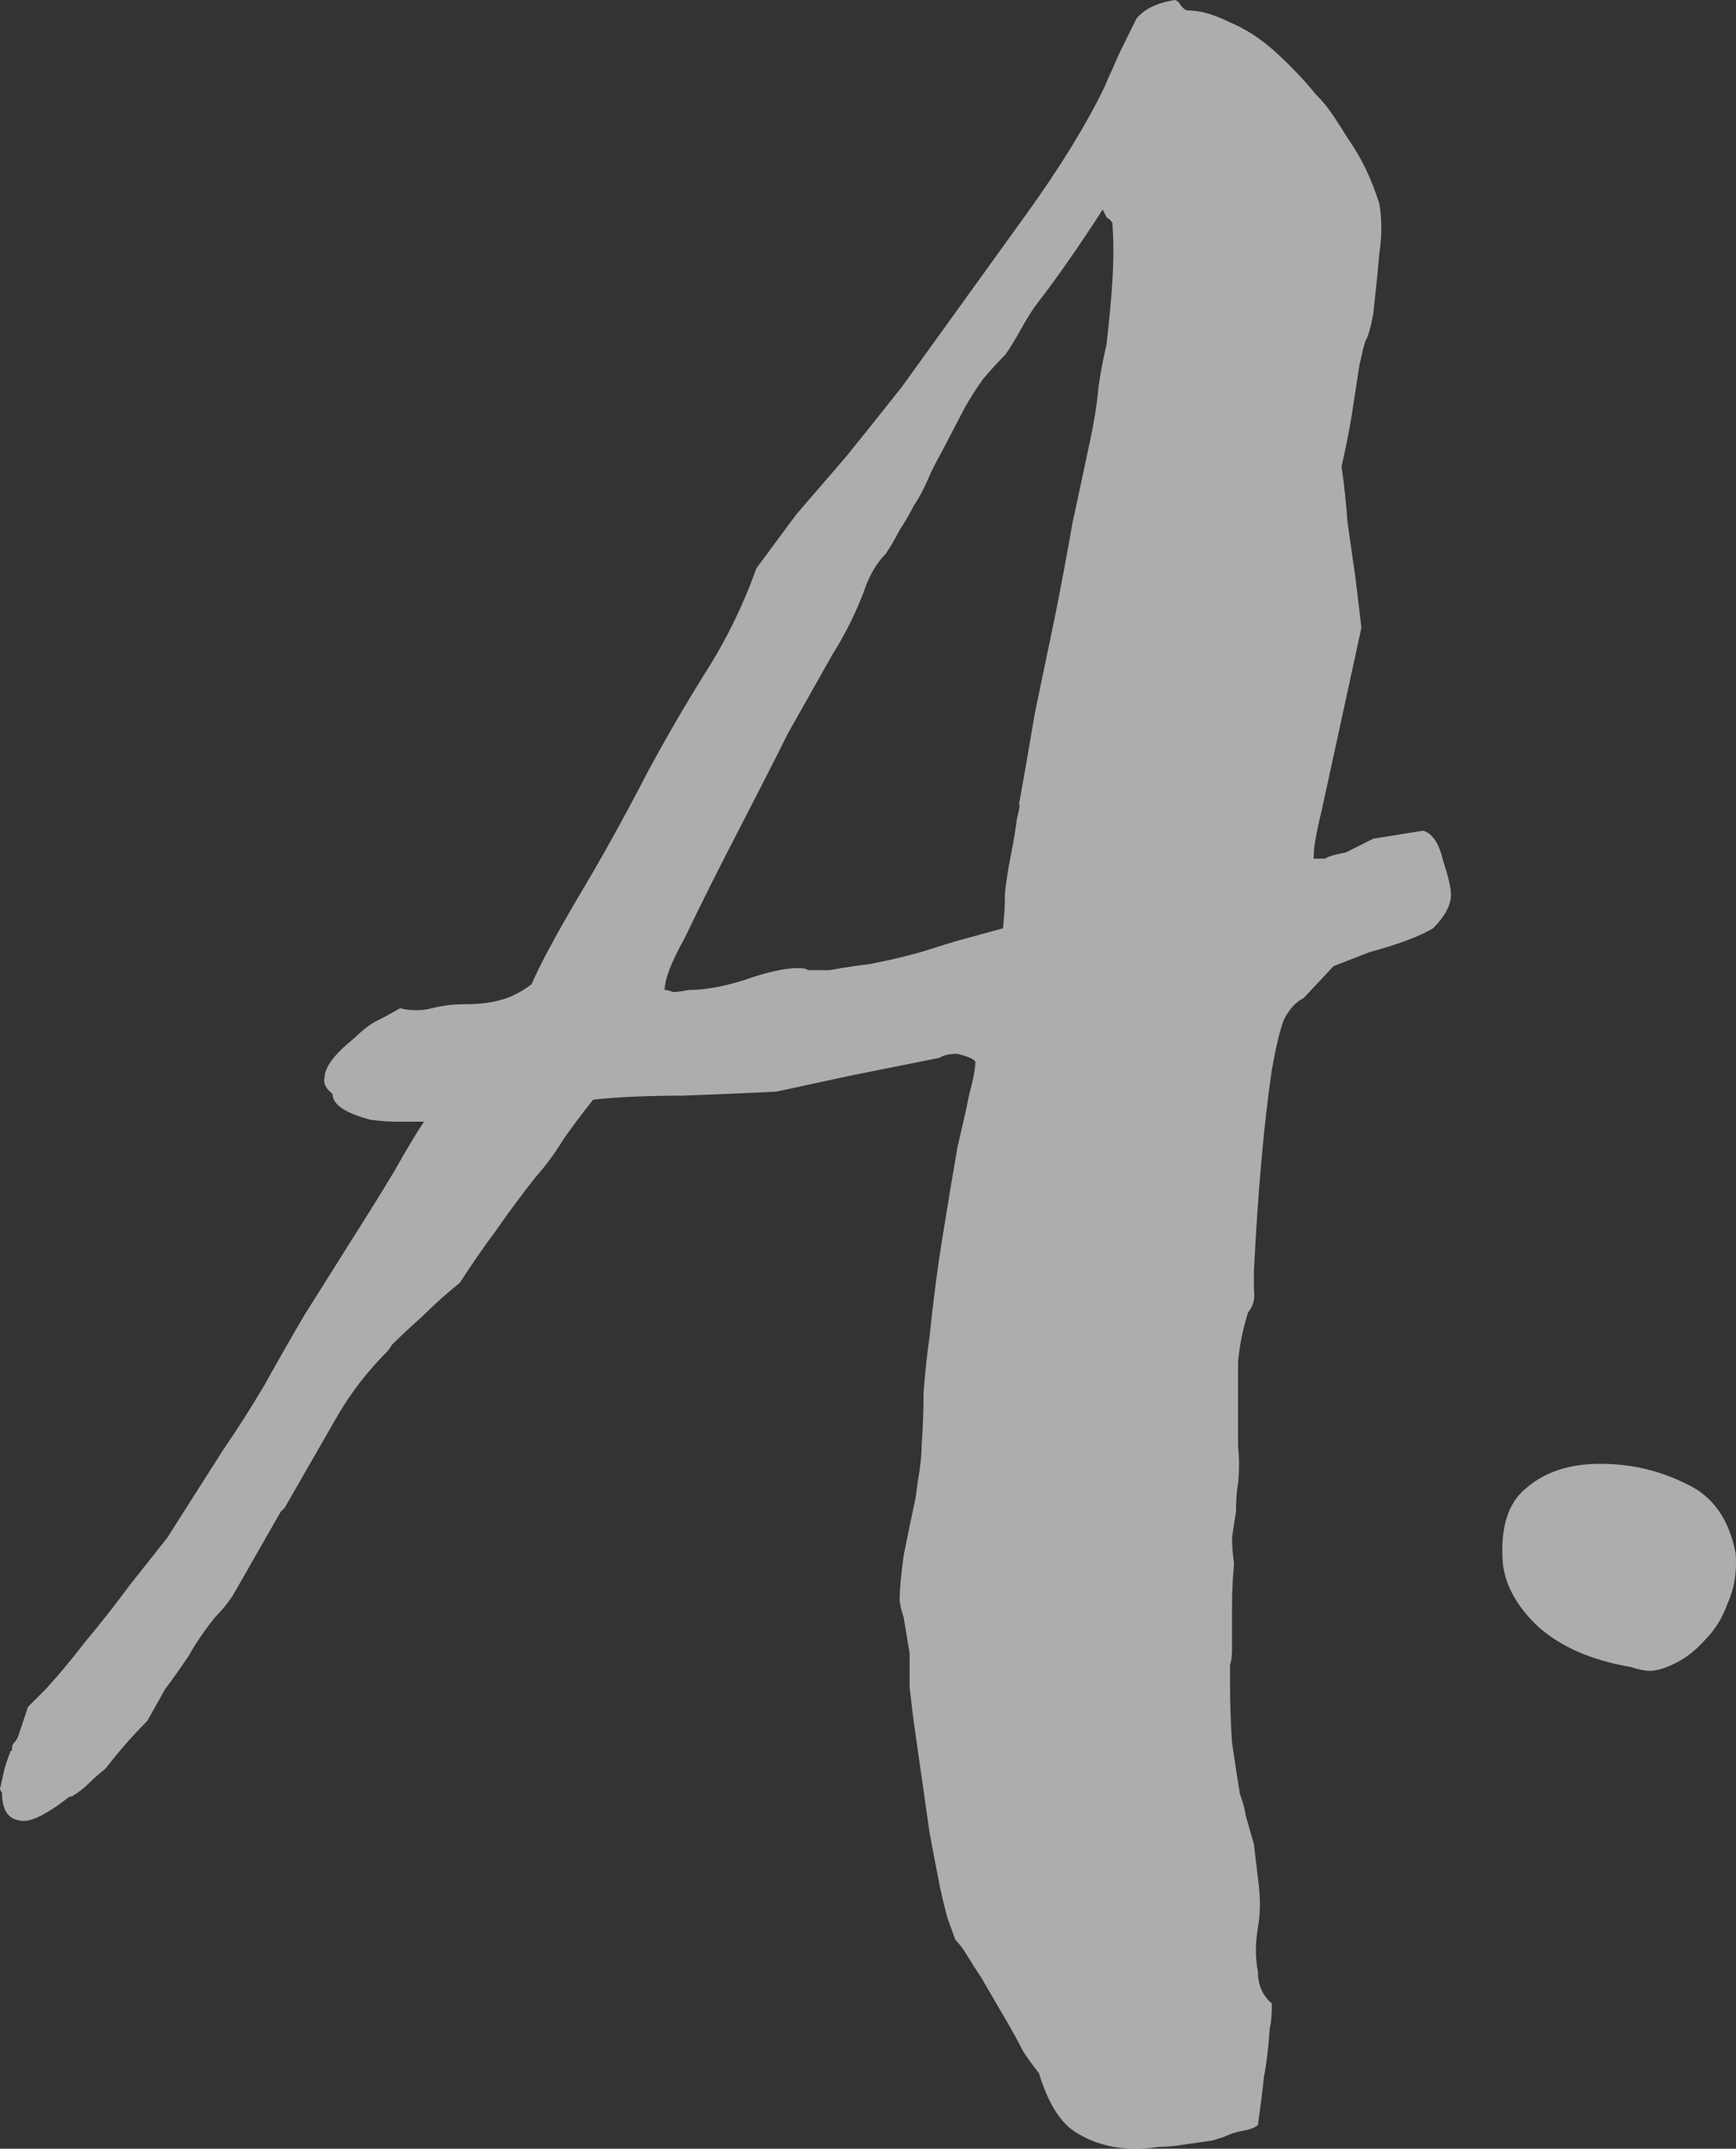 <?xml version="1.0" encoding="UTF-8" standalone="no"?>
<!-- Created with Inkscape (http://www.inkscape.org/) -->

<svg
   viewBox="0 0 44.306 54.826"
   version="1.1"
   xmlns="http://www.w3.org/2000/svg"
   xmlns:svg="http://www.w3.org/2000/svg">
   <rect x="0" y="0" width="44.306" height="54.826" fill="#333333" stroke="none"/>
   <style>
      path {
      fill: #fff;
      }
   </style>
   <defs />
   <g
      transform="translate(-27.582,-73.506)">
      <g
         aria-label="A."
         transform="rotate(-90)"
         style="font-size:50.8px;line-height:1;font-family:'DejaVu Math TeX Gyre';-inkscape-font-specification:'DejaVu Math TeX Gyre';text-align:center;writing-mode:vertical-lr;text-anchor:middle;fill:#999999;fill-opacity:0.6;stroke-width:0.1">
         <path
            d="m -73.976,56.588 q 0.356,0.305 0.457,0.914 0.051,0.102 -0.102,0.203 -0.152,0.102 -0.152,0.203 0,0.457 -0.305,1.067 -0.254,0.61 -0.762,1.168 -0.508,0.559 -1.067,1.016 -0.254,0.254 -0.559,0.457 -0.305,0.203 -0.559,0.356 -0.711,0.508 -1.676,0.813 -0.61,0.102 -1.27,0 -0.61,-0.051 -1.524,-0.152 -0.559,-0.102 -0.711,-0.203 -0.152,-0.051 -0.61,-0.152 -0.66,-0.102 -1.321,-0.203 -0.61,-0.102 -1.27,-0.254 -0.711,0.102 -1.422,0.152 -0.711,0.102 -1.422,0.203 l -1.27,0.152 q -1.168,-0.254 -2.337,-0.508 -1.168,-0.254 -2.337,-0.508 -0.406,-0.102 -0.711,-0.152 -0.254,-0.051 -0.508,-0.051 0,0.203 0,0.254 0,0.051 0,0.051 0.051,0.051 0.051,0.102 0.051,0.102 0.102,0.406 l 0.356,0.711 0.203,1.27 q -0.102,0.356 -0.762,0.508 -0.61,0.203 -0.864,0.203 -0.406,0 -0.864,-0.457 -0.305,-0.508 -0.61,-1.626 l -0.356,-0.914 -0.813,-0.762 q -0.152,-0.305 -0.559,-0.508 -0.406,-0.152 -1.27,-0.305 -2.083,-0.305 -5.131,-0.457 -0.152,0 -0.508,0 -0.305,0.051 -0.559,-0.152 -0.66,-0.203 -1.27,-0.254 -0.559,0 -1.118,0 -0.508,0 -1.016,0 -0.457,0.051 -0.965,0 -0.254,-0.051 -0.711,-0.051 -0.305,-0.051 -0.66,-0.102 -0.305,0 -0.66,0.051 -0.559,-0.051 -1.118,-0.051 -0.508,0 -1.067,0 -0.254,0 -0.406,-0.051 -0.203,0 -0.406,0 -0.864,0 -1.575,0.051 -0.711,0.102 -1.321,0.203 -0.254,0.102 -0.559,0.152 -0.356,0.102 -0.711,0.203 l -0.864,0.102 q -0.711,0.102 -1.27,0 -0.61,-0.102 -1.118,0 -0.508,0 -0.813,0.356 -0.457,0 -0.61,-0.051 -0.762,-0.051 -1.27,-0.152 -0.508,-0.051 -1.219,-0.152 -0.102,-0.102 -0.152,-0.406 -0.051,-0.254 -0.152,-0.457 -0.102,-0.305 -0.102,-0.356 l -0.102,-0.711 q -0.051,-0.305 -0.051,-0.61 -0.051,-0.305 -0.051,-0.559 0,-0.864 0.406,-1.524 0.356,-0.61 1.524,-0.965 0.254,-0.203 0.559,-0.406 0.305,-0.152 0.66,-0.356 l 1.219,-0.711 q 0.305,-0.203 0.559,-0.356 0.254,-0.152 0.406,-0.305 l 0.559,-0.203 q 0.559,-0.152 1.118,-0.254 0.508,-0.102 1.067,-0.203 0.711,-0.102 1.422,-0.203 0.711,-0.102 1.422,-0.203 0.406,-0.051 0.864,-0.102 0.457,0 0.864,0 l 0.914,-0.152 q 0.305,-0.102 0.457,-0.102 0.356,0 1.118,0.102 0.762,0.152 1.473,0.305 0.406,0.051 0.711,0.102 0.356,0.051 0.61,0.051 0.711,0.051 1.372,0.051 0.711,0.051 1.422,0.152 1.473,0.152 2.692,0.356 1.27,0.203 2.134,0.356 0.864,0.203 1.372,0.305 0.559,0.152 0.813,0.152 0.102,-0.051 0.203,-0.457 0,-0.305 -0.102,-0.457 l -0.457,-2.286 -0.406,-1.88 q -0.051,-1.016 -0.102,-2.388 0,-1.321 -0.102,-2.286 -0.508,-0.406 -1.016,-0.762 -0.508,-0.305 -0.965,-0.711 -0.711,-0.559 -1.372,-1.016 -0.61,-0.457 -1.321,-0.914 -0.406,-0.508 -0.864,-0.965 -0.406,-0.457 -0.711,-0.762 l -0.152,-0.102 q -0.762,-0.762 -1.626,-1.27 l -2.388,-1.372 -0.102,-0.102 -1.422,-0.813 q -0.356,-0.203 -0.711,-0.406 -0.305,-0.203 -0.559,-0.457 -0.508,-0.406 -0.965,-0.66 -0.457,-0.305 -0.864,-0.61 l -0.813,-0.457 q -0.559,-0.559 -1.219,-1.067 -0.203,-0.254 -0.356,-0.406 -0.203,-0.203 -0.356,-0.457 v -0.051 q -0.711,-0.914 -0.61,-1.27 0.051,-0.457 0.711,-0.457 0.051,-0.051 0.102,-0.051 0.203,0.051 0.457,0.102 0.203,0.051 0.457,0.152 0.051,0 0.051,0.051 0,0 0.051,0 0.102,0 0.152,0.051 0.051,0.051 0.152,0.102 l 0.762,0.254 0.457,0.457 q 0.559,0.508 1.219,1.016 0.61,0.508 1.219,0.965 l 0.203,0.152 1.219,0.965 2.235,1.422 q 0.813,0.559 1.676,1.067 0.914,0.508 1.778,1.016 l 1.778,1.118 q 1.118,0.711 1.88,1.168 0.813,0.457 1.27,0.762 0,-0.356 0,-0.711 0,-0.305 0.051,-0.66 0.254,-0.965 0.66,-0.965 0.203,-0.254 0.406,-0.203 0.406,0 1.016,0.762 0.254,0.254 0.406,0.508 0.152,0.305 0.356,0.66 -0.102,0.406 0,0.813 0.102,0.406 0.102,0.813 0,0.559 0.102,0.914 0.102,0.406 0.406,0.813 0.711,0.305 2.184,1.168 1.524,0.914 3.2,1.778 1.321,0.711 2.54,1.473 1.27,0.813 2.692,1.321 l 1.372,1.016 q 0.711,0.61 1.473,1.27 0.813,0.66 1.778,1.422 2.54,1.829 4.369,3.15 1.829,1.321 3.302,2.032 0.254,0.102 0.457,0.203 0.254,0.102 0.457,0.203 z m -5.232,-0.61 q 0.102,-0.051 0.152,-0.152 0.102,-0.051 0.203,-0.102 -0.559,-0.356 -1.219,-0.813 -0.66,-0.457 -1.118,-0.813 -0.254,-0.203 -0.711,-0.457 -0.457,-0.254 -0.66,-0.406 -0.254,-0.254 -0.61,-0.559 -0.356,-0.254 -0.711,-0.457 l -1.168,-0.61 q -0.356,-0.203 -0.711,-0.356 -0.356,-0.152 -0.66,-0.356 -0.305,-0.152 -0.61,-0.356 -0.305,-0.152 -0.61,-0.356 -0.356,-0.356 -0.965,-0.559 -0.813,-0.305 -1.626,-0.813 l -1.981,-1.118 q -1.219,-0.61 -2.591,-1.321 -1.372,-0.711 -2.642,-1.321 -0.914,-0.508 -1.321,-0.508 0,0.102 -0.051,0.203 0,0.152 0.051,0.406 0,0.61 0.254,1.422 0.305,0.864 0.305,1.372 0,0.203 -0.051,0.254 v 0.559 q 0.102,0.559 0.152,1.016 0.102,0.508 0.203,0.914 0.102,0.406 0.203,0.711 0.102,0.305 0.203,0.66 l 0.305,1.118 q 0.457,0.051 0.914,0.051 0.457,0.051 0.965,0.152 0.508,0.102 0.914,0.152 0.406,0.102 0.356,0.051 1.118,0.203 2.337,0.406 1.219,0.254 2.438,0.508 1.27,0.254 2.438,0.457 1.168,0.254 2.134,0.457 0.711,0.152 1.321,0.203 0.66,0.102 1.067,0.203 0.864,0.102 1.626,0.152 0.813,0.051 1.473,0 z"
         />
         <path
            d="m -116.038,69.187 q 0.254,-1.473 1.016,-2.337 0.762,-0.813 1.626,-0.914 1.372,-0.102 1.93,0.61 0.61,0.711 0.61,1.88 0,1.168 -0.508,2.184 -0.457,1.016 -1.778,1.27 -0.711,0.051 -1.27,-0.203 -0.559,-0.203 -0.914,-0.559 -0.406,-0.356 -0.61,-0.762 -0.203,-0.406 -0.203,-0.66 0,-0.203 0.102,-0.508 z"
         />
      </g>
   </g>
</svg>